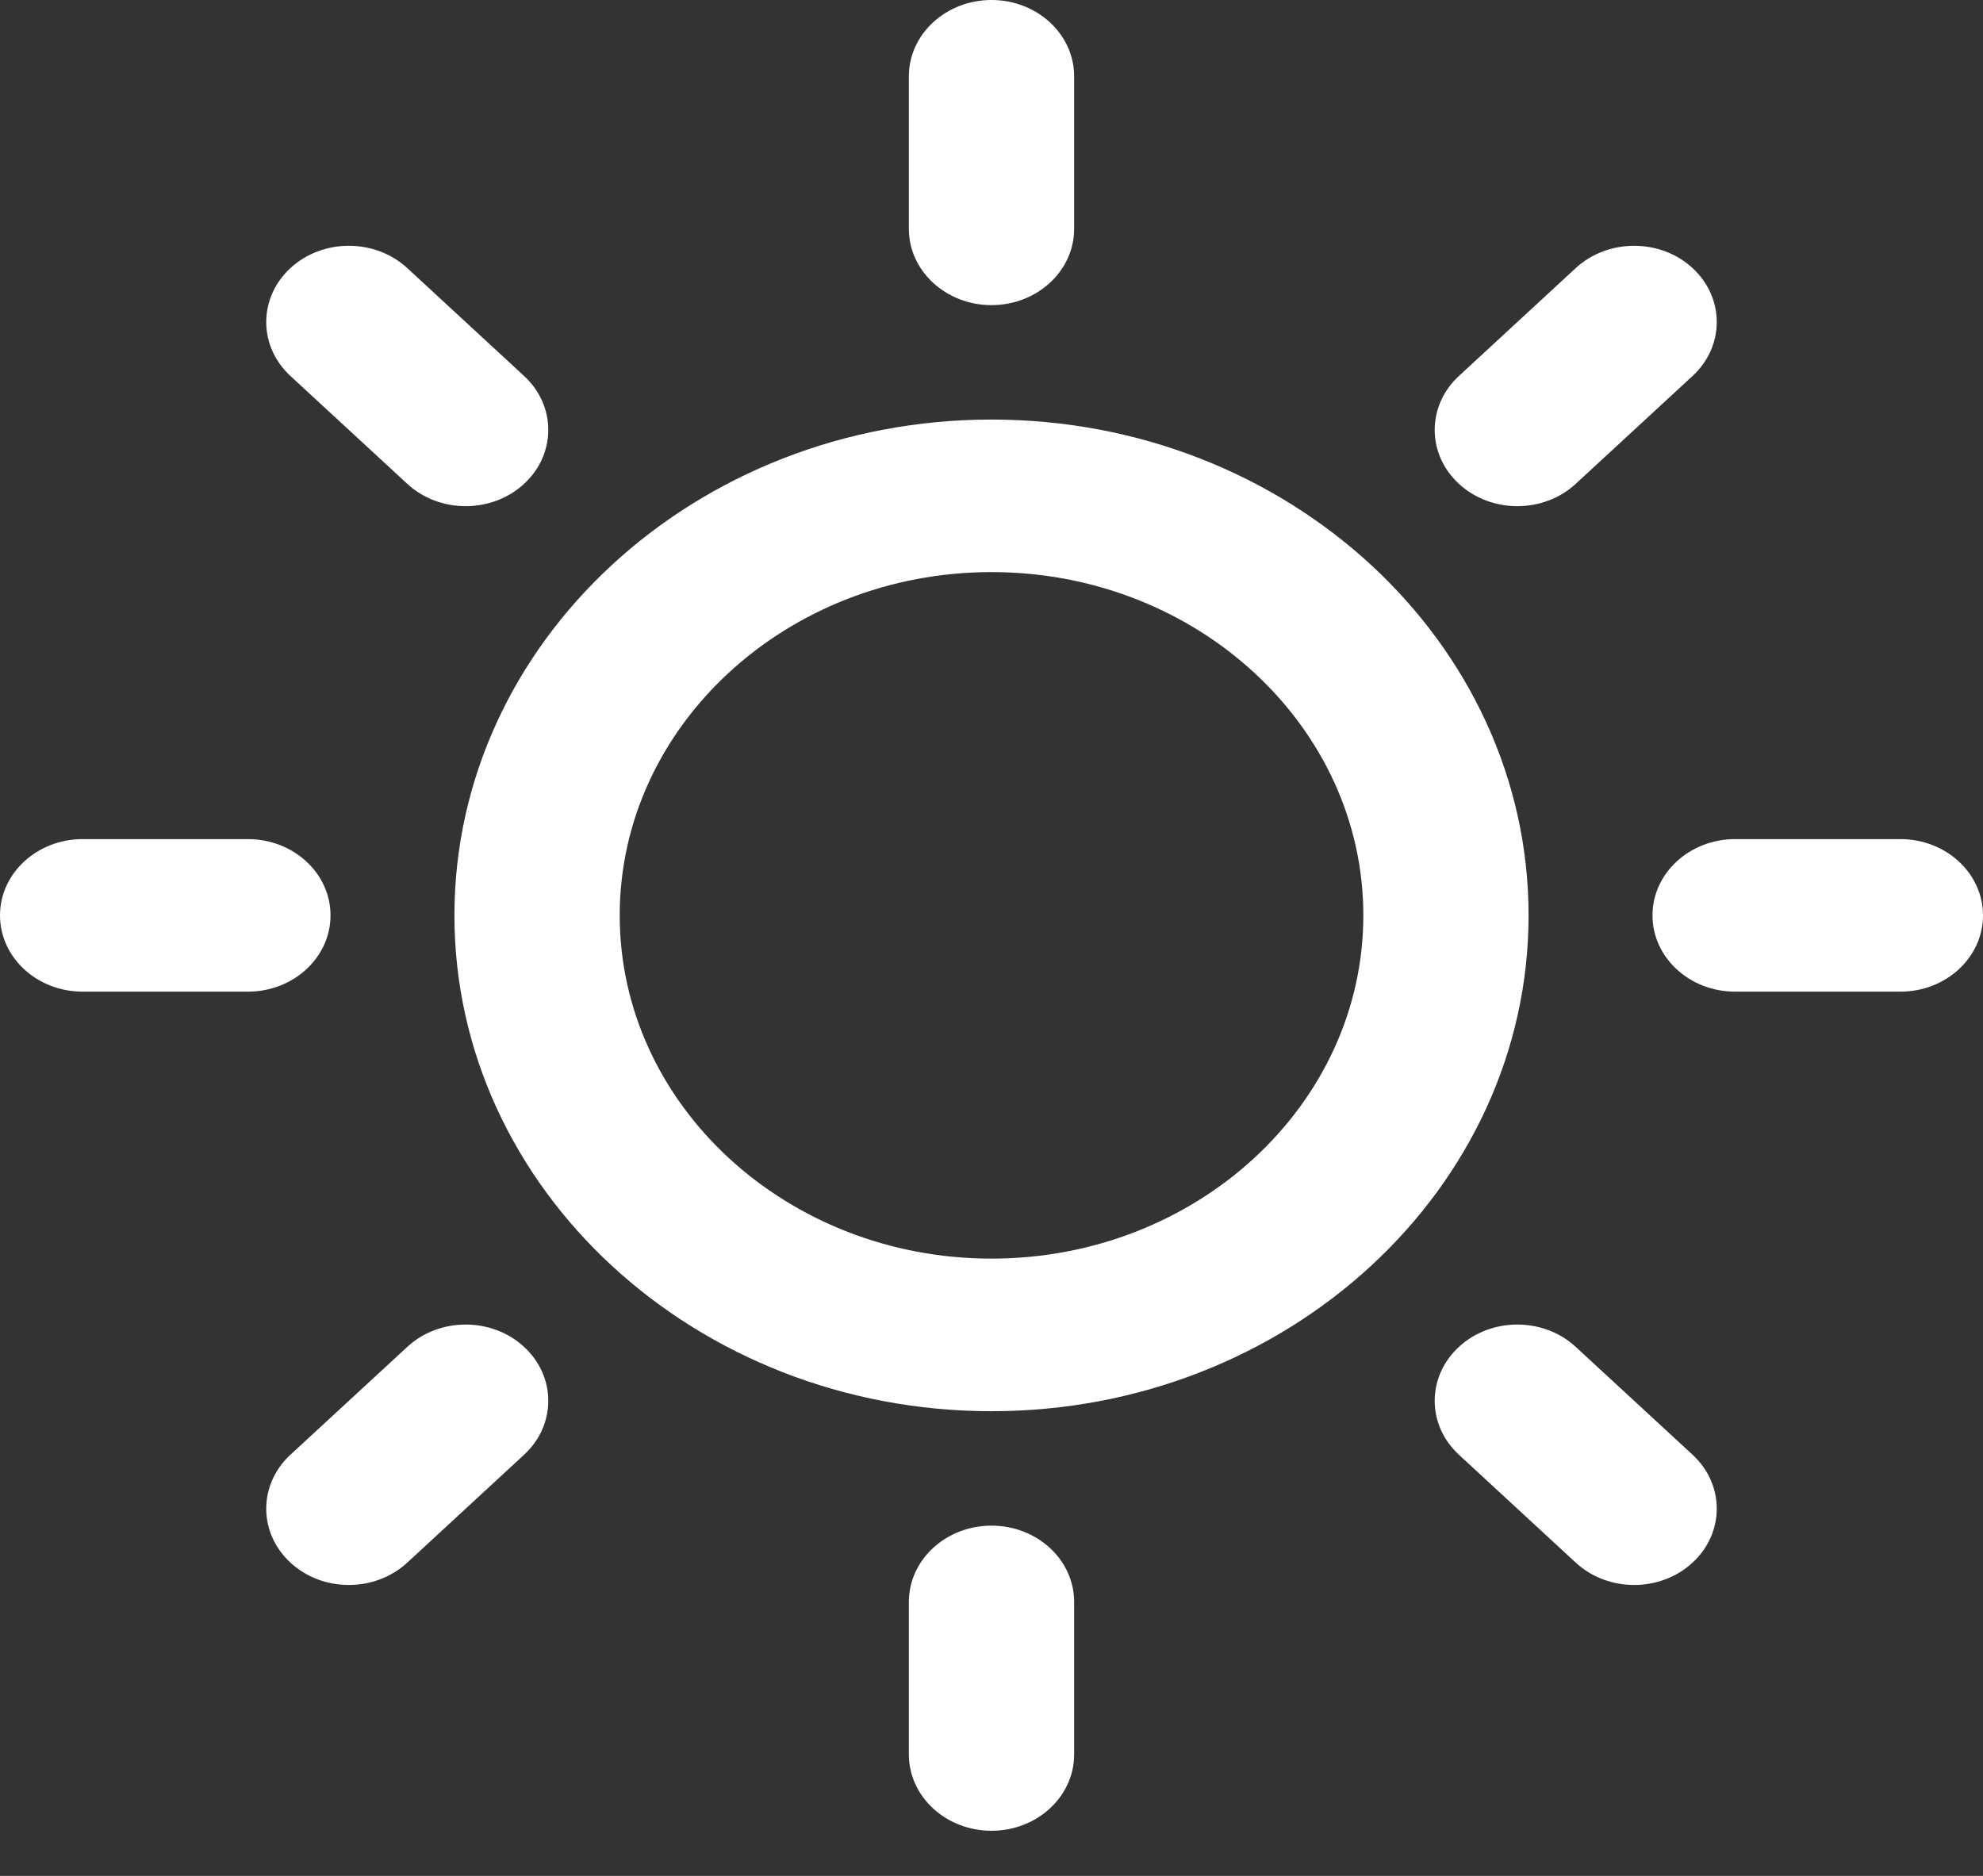 <svg width="37" height="35" viewBox="0 0 37 35" fill="none" xmlns="http://www.w3.org/2000/svg">
<rect x="0" y="0" width="37" height="35" fill="#333333" stroke="none"/>
<g id="Group 252">
<g id="Group 251">
<g id="Group">
<g id="Group_2">
<path id="Vector" d="M9.779 7.015L7.599 5.002C6.997 4.447 6.02 4.447 5.419 5.002C4.817 5.558 4.817 6.459 5.419 7.015L7.599 9.027C7.899 9.305 8.294 9.444 8.689 9.444C9.083 9.444 9.478 9.305 9.779 9.027C10.381 8.471 10.381 7.571 9.779 7.015Z" fill="white"/>
</g>
</g>
<g id="Group_3">
<g id="Group_4">
<path id="Vector_2" d="M4.625 15.656H1.542C0.691 15.656 0 16.293 0 17.079C0 17.865 0.691 18.502 1.542 18.502H4.625C5.476 18.502 6.167 17.865 6.167 17.079C6.167 16.293 5.476 15.656 4.625 15.656Z" fill="white"/>
</g>
</g>
<g id="Group_5">
<g id="Group_6">
<path id="Vector_3" d="M9.779 25.13C9.177 24.574 8.2 24.574 7.599 25.13L5.419 27.142C4.817 27.698 4.817 28.599 5.419 29.155C5.719 29.433 6.114 29.572 6.509 29.572C6.903 29.572 7.298 29.433 7.599 29.155L9.779 27.142C10.381 26.586 10.381 25.686 9.779 25.13Z" fill="white"/>
</g>
</g>
<g id="Group_7">
<g id="Group_8">
<path id="Vector_4" d="M18.5 28.465C17.649 28.465 16.958 29.102 16.958 29.888V32.734C16.958 33.52 17.649 34.158 18.5 34.158C19.351 34.158 20.042 33.52 20.042 32.734V29.888C20.042 29.102 19.351 28.465 18.5 28.465Z" fill="white"/>
</g>
</g>
<g id="Group_9">
<g id="Group_10">
<path id="Vector_5" d="M31.581 27.142L29.401 25.13C28.8 24.574 27.823 24.574 27.221 25.13C26.619 25.686 26.619 26.586 27.221 27.142L29.401 29.155C29.702 29.433 30.096 29.572 30.491 29.572C30.886 29.572 31.28 29.433 31.581 29.155C32.183 28.599 32.183 27.698 31.581 27.142Z" fill="white"/>
</g>
</g>
<g id="Group_11">
<g id="Group_12">
<path id="Vector_6" d="M35.458 15.656H32.375C31.524 15.656 30.833 16.293 30.833 17.079C30.833 17.865 31.524 18.502 32.375 18.502H35.458C36.309 18.502 37 17.865 37 17.079C37 16.293 36.309 15.656 35.458 15.656Z" fill="white"/>
</g>
</g>
<g id="Group_13">
<g id="Group_14">
<path id="Vector_7" d="M31.581 5.002C30.98 4.447 30.003 4.447 29.401 5.002L27.221 7.015C26.619 7.571 26.619 8.471 27.221 9.027C27.522 9.305 27.917 9.444 28.311 9.444C28.706 9.444 29.101 9.305 29.401 9.027L31.581 7.015C32.183 6.459 32.183 5.558 31.581 5.002Z" fill="white"/>
</g>
</g>
<g id="Group_15">
<g id="Group_16">
<path id="Vector_8" d="M18.5 0C17.649 0 16.958 0.638 16.958 1.423V4.27C16.958 5.055 17.649 5.693 18.5 5.693C19.351 5.693 20.042 5.055 20.042 4.27V1.423C20.042 0.638 19.351 0 18.5 0Z" fill="white"/>
</g>
</g>
<g id="Group_17">
<g id="Group_18">
<path id="Vector_9" d="M18.5 7.828C12.975 7.828 8.479 11.978 8.479 17.079C8.479 22.18 12.975 26.33 18.5 26.33C24.025 26.33 28.521 22.18 28.521 17.079C28.521 11.978 24.025 7.828 18.5 7.828ZM18.5 23.483C14.675 23.483 11.563 20.61 11.563 17.079C11.563 13.548 14.675 10.674 18.5 10.674C22.325 10.674 25.438 13.548 25.438 17.079C25.438 20.61 22.325 23.483 18.5 23.483Z" fill="white"/>
</g>
</g>
</g>
</g>
</svg>
